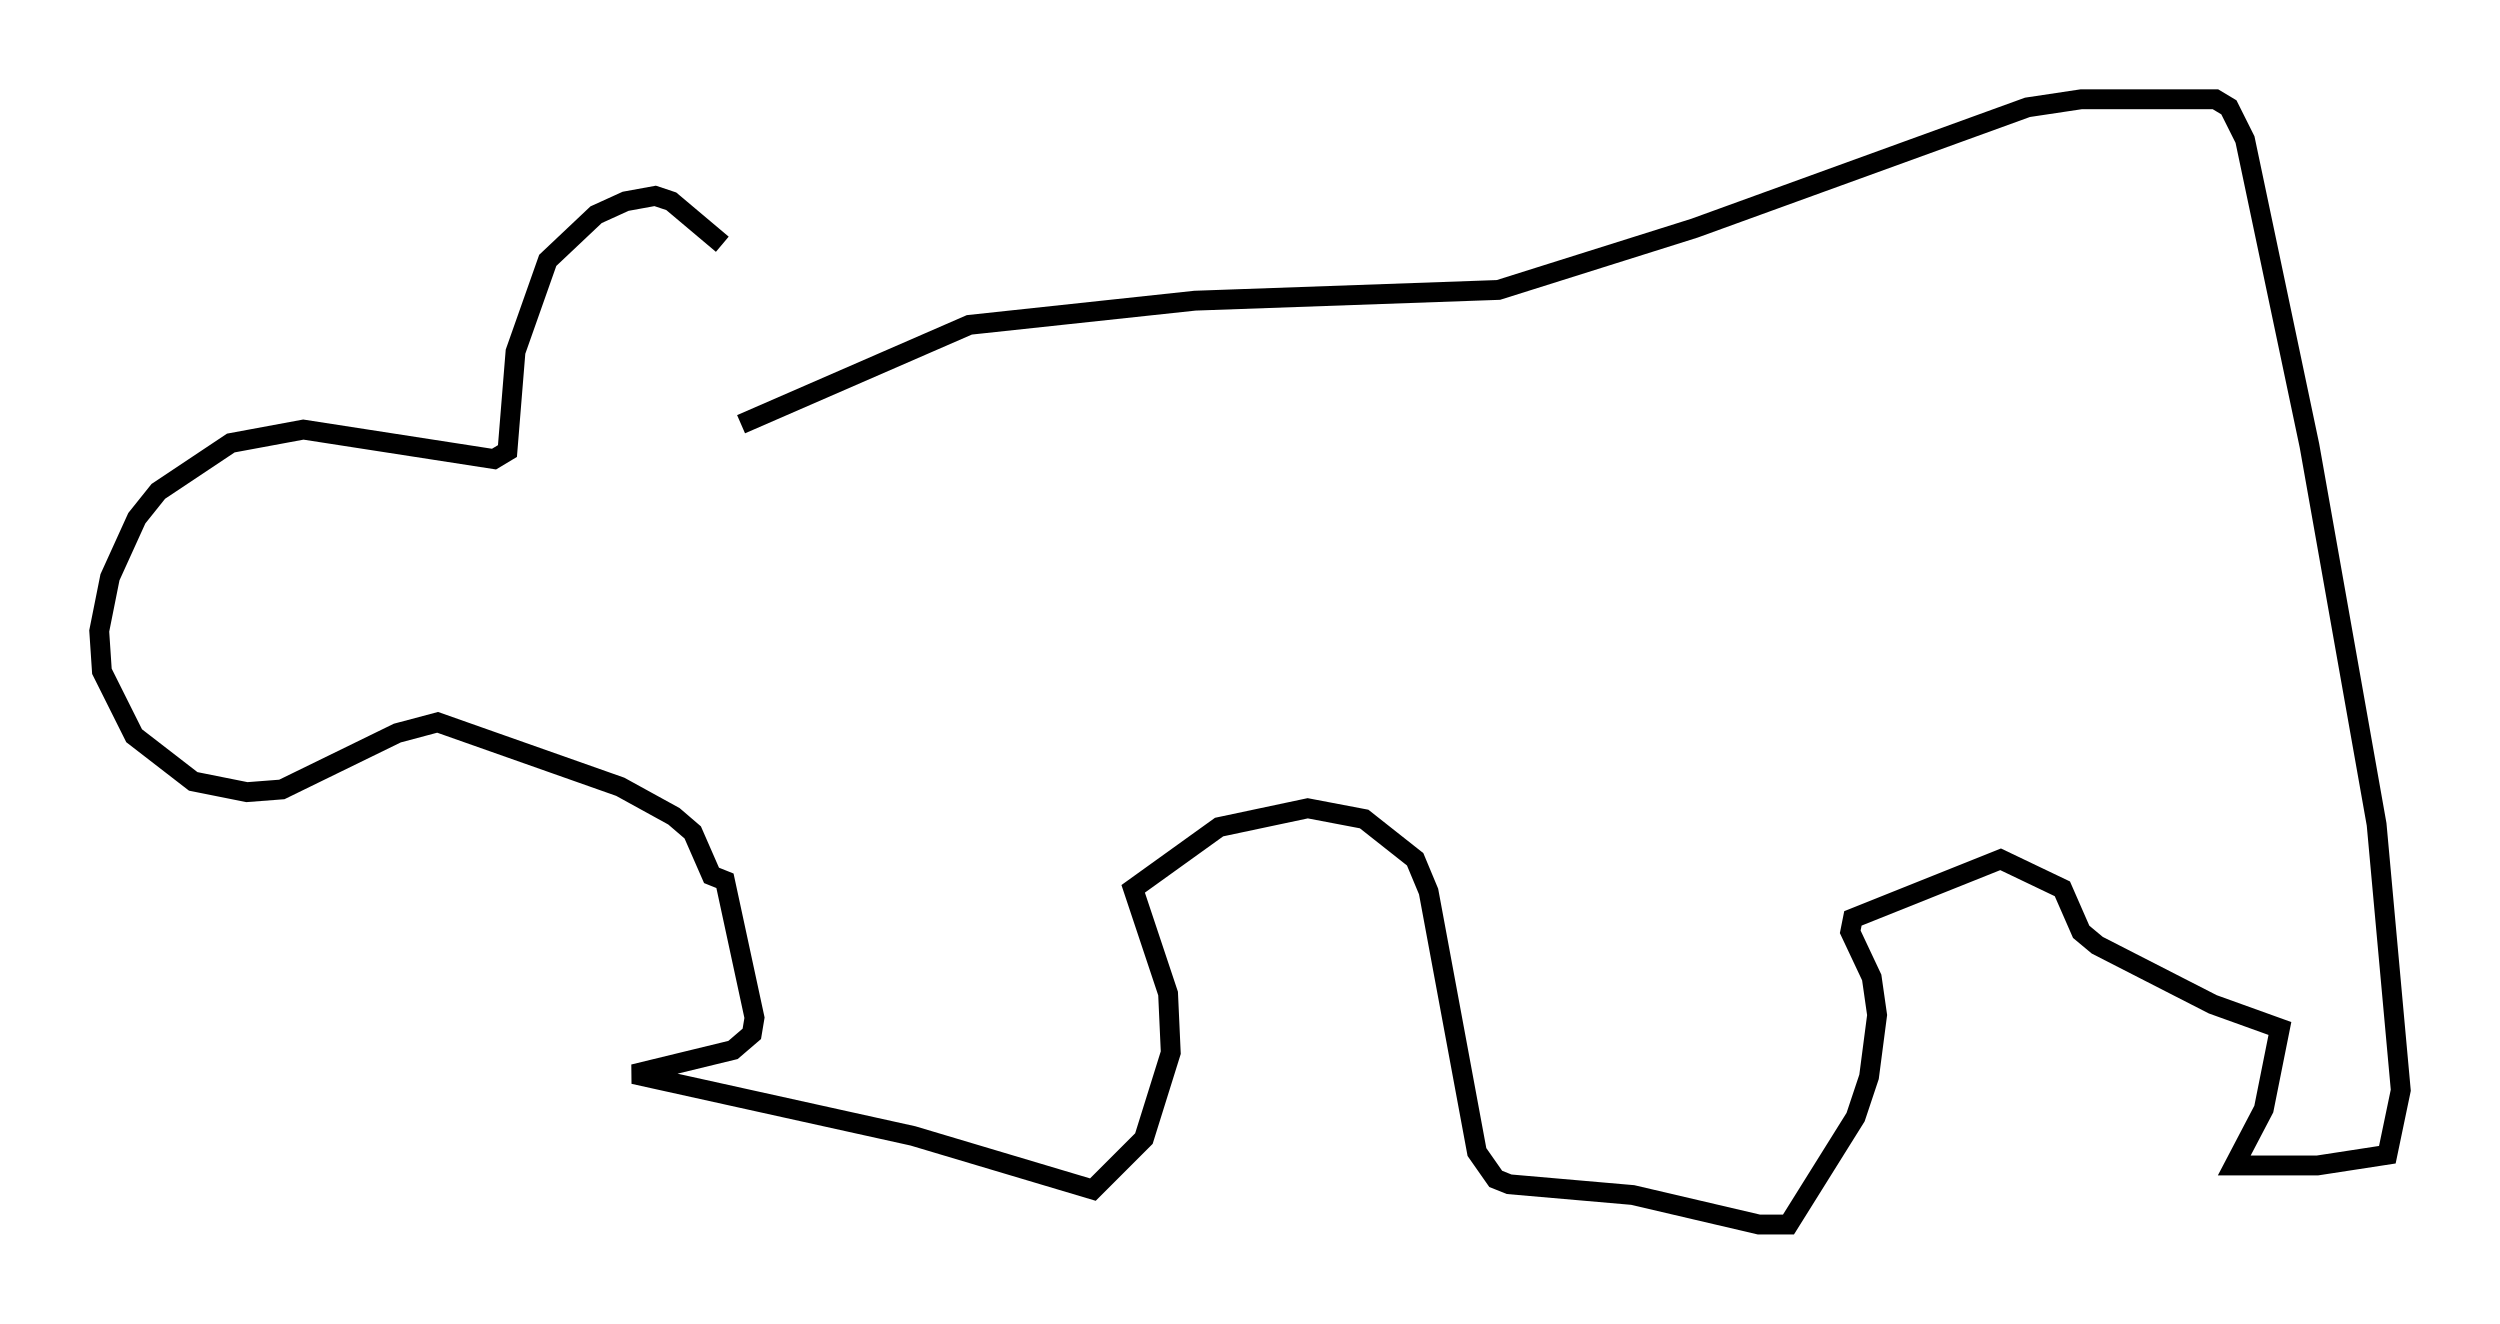 <?xml version="1.0" encoding="utf-8" ?>
<svg baseProfile="full" height="66.698" version="1.1" width="125.966" xmlns="http://www.w3.org/2000/svg" xmlns:ev="http://www.w3.org/2001/xml-events" xmlns:xlink="http://www.w3.org/1999/xlink"><defs /><rect fill="white" height="66.698" width="125.966" x="0" y="0" /><path d="M36.123, 22.05 m0.271, -9.743 l-2.571, -2.165 -0.812, -0.271 l-1.488, 0.271 -1.488, 0.677 l-2.436, 2.3 -1.624, 4.601 l-0.406, 5.007 -0.677, 0.406 l-9.607, -1.488 -3.654, 0.677 l-3.654, 2.436 -1.083, 1.353 l-1.353, 2.977 -0.541, 2.706 l0.135, 2.03 1.624, 3.248 l2.977, 2.3 2.706, 0.541 l1.759, -0.135 5.819, -2.842 l2.03, -0.541 9.202, 3.248 l2.706, 1.488 0.947, 0.812 l0.947, 2.165 0.677, 0.271 l1.488, 6.901 -0.135, 0.812 l-0.947, 0.812 -5.007, 1.218 l14.073, 3.112 9.066, 2.706 l2.571, -2.571 1.353, -4.33 l-0.135, -2.977 -1.759, -5.277 l4.33, -3.112 4.465, -0.947 l2.842, 0.541 2.571, 2.03 l0.677, 1.624 2.436, 13.126 l0.947, 1.353 0.677, 0.271 l6.225, 0.541 6.36, 1.488 l1.488, 0.0 3.383, -5.413 l0.677, -2.03 0.406, -3.112 l-0.271, -1.894 -1.083, -2.3 l0.135, -0.677 7.442, -2.977 l3.112, 1.488 0.947, 2.165 l0.812, 0.677 5.819, 2.977 l3.383, 1.218 -0.812, 4.059 l-1.488, 2.842 4.195, 0.0 l3.518, -0.541 0.677, -3.248 l-1.218, -13.396 -3.383, -19.08 l-3.248, -15.426 -0.812, -1.624 l-0.677, -0.406 -6.766, 0.0 l-2.706, 0.406 -16.779, 6.089 l-9.878, 3.112 -15.291, 0.541 l-11.367, 1.218 -11.502, 5.007 " fill="none" stroke="black" stroke-width="1" /></svg>